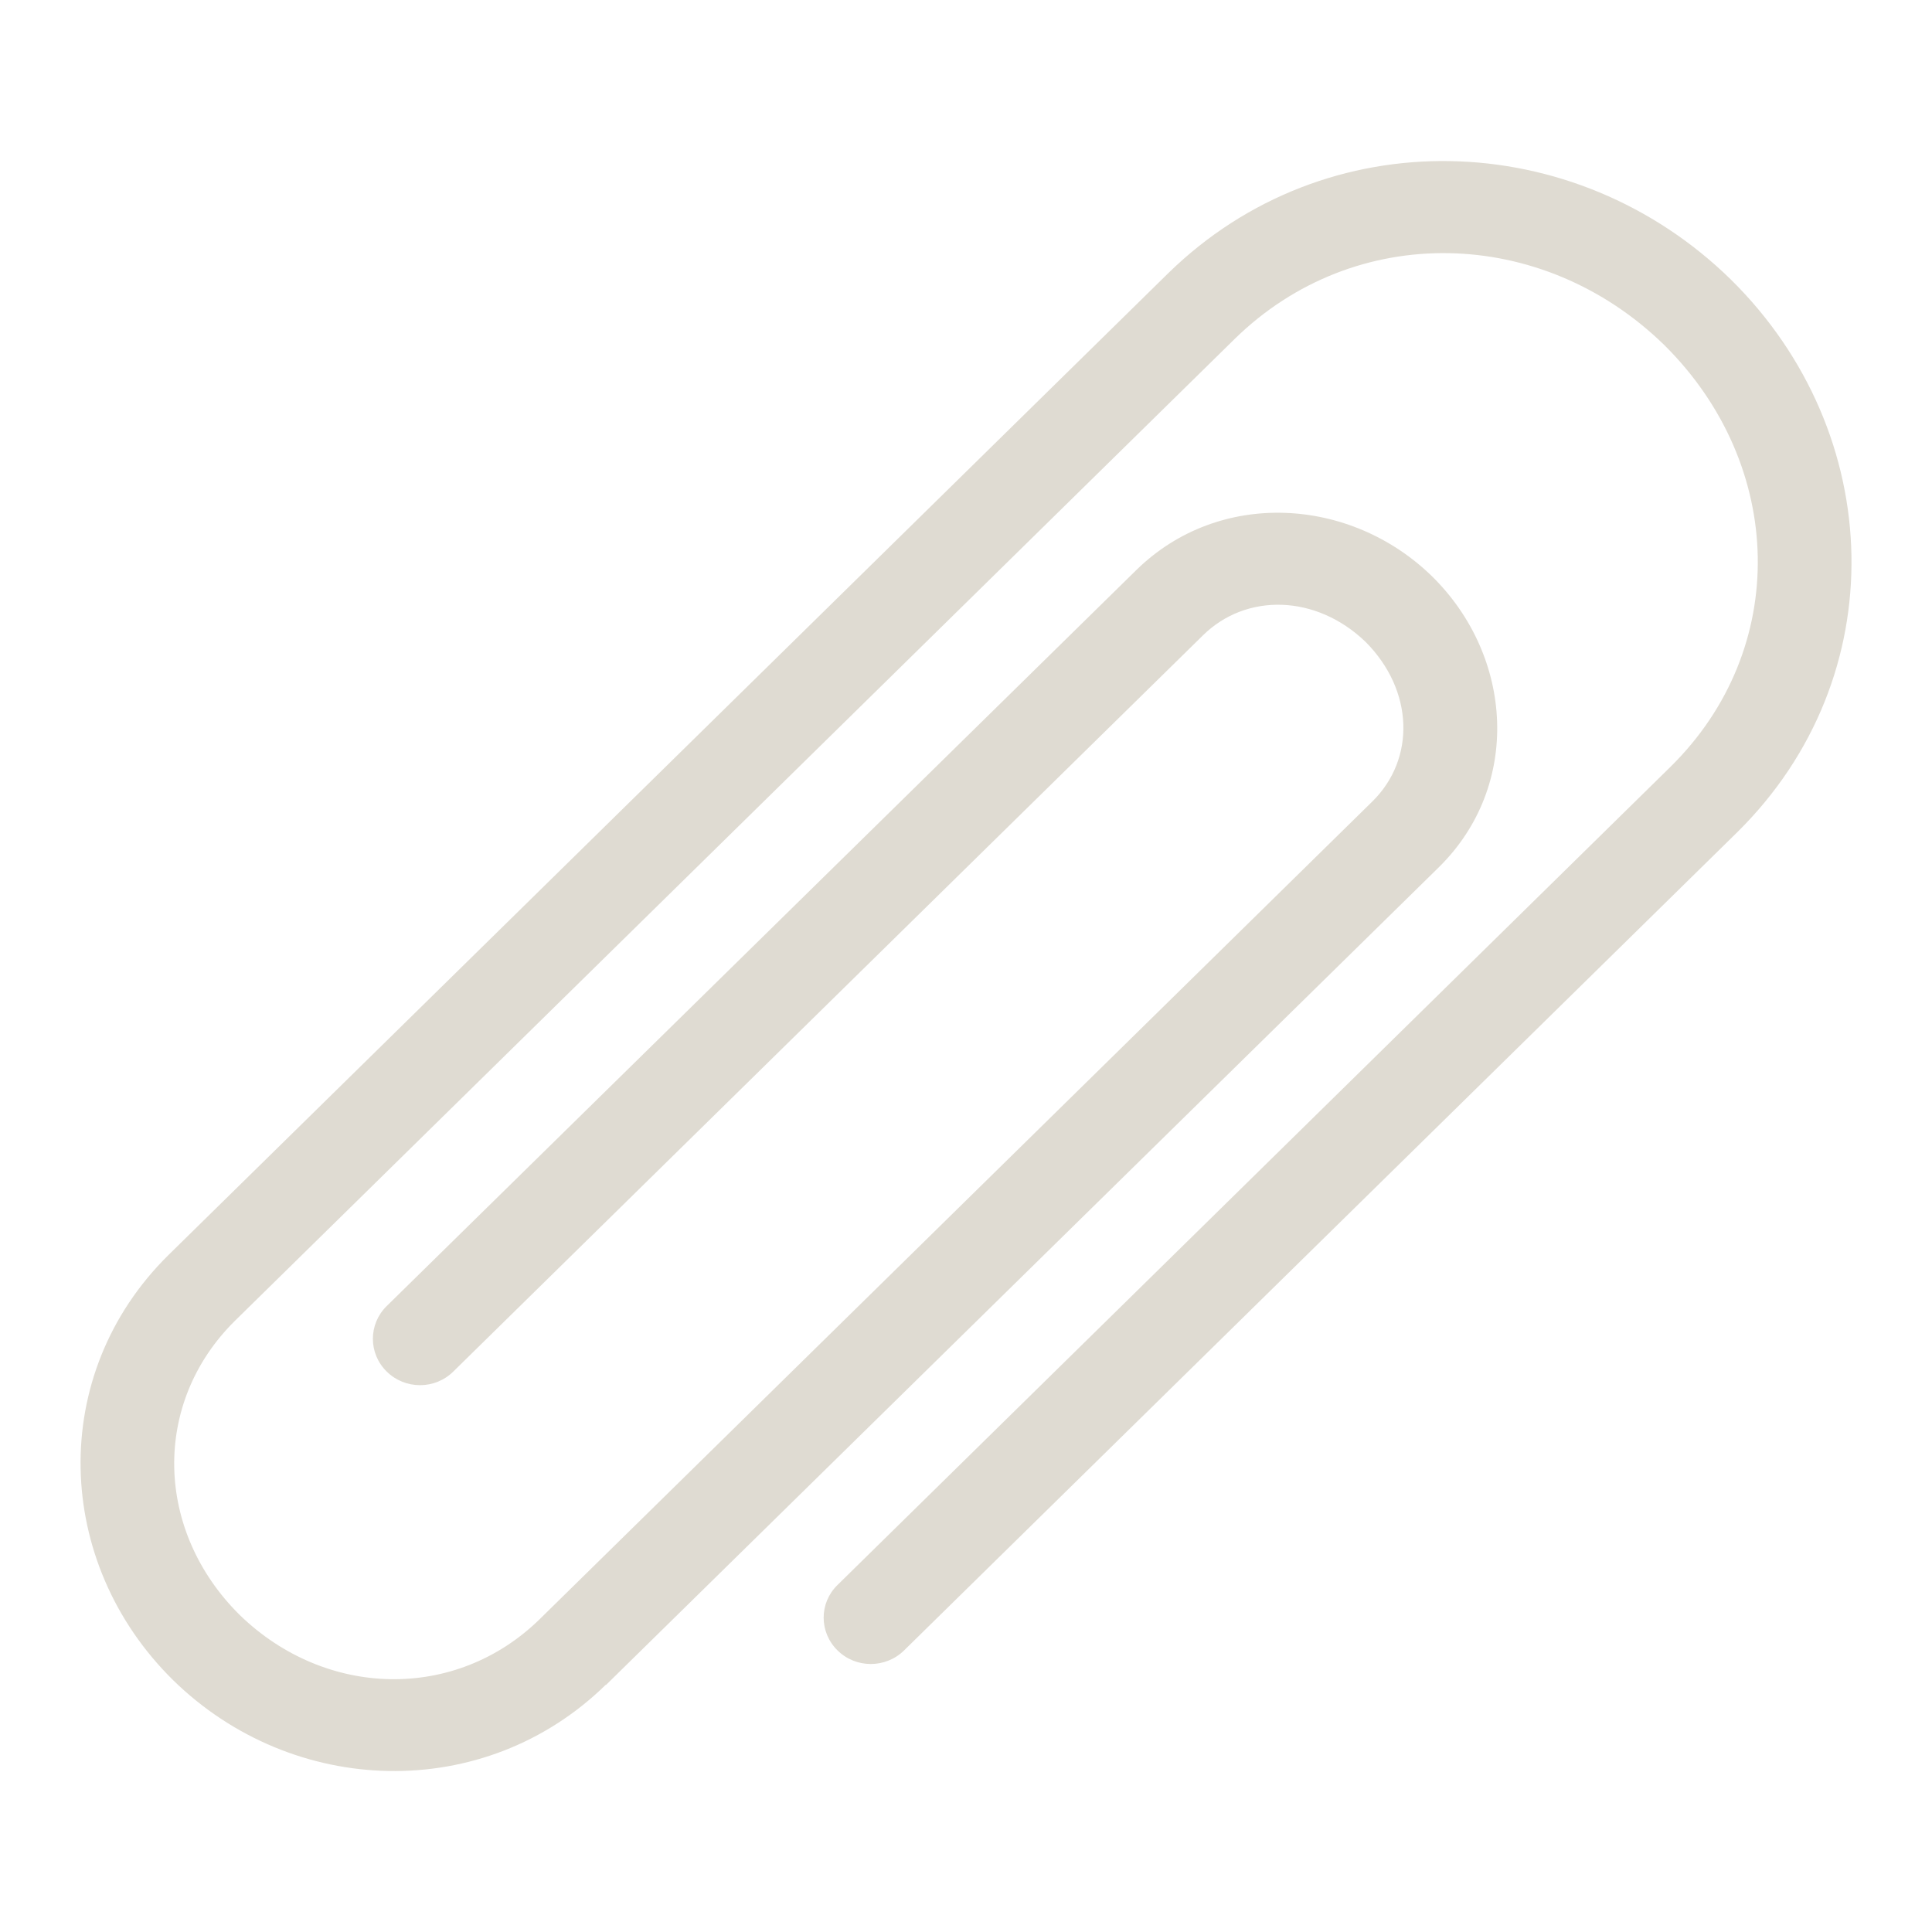 <?xml version="1.0" encoding="UTF-8" standalone="no"?>
<!-- Created with Inkscape (http://www.inkscape.org/) -->

<svg
   xmlns:dc="http://purl.org/dc/elements/1.1/"
   xmlns:cc="http://creativecommons.org/ns#"
   xmlns:rdf="http://www.w3.org/1999/02/22-rdf-syntax-ns#"
   xmlns:svg="http://www.w3.org/2000/svg"
   xmlns="http://www.w3.org/2000/svg"
   xmlns:sodipodi="http://sodipodi.sourceforge.net/DTD/sodipodi-0.dtd"
   xmlns:inkscape="http://www.inkscape.org/namespaces/inkscape"
   width="24"
   height="24"
   id="svg3465"
   version="1.1"
   inkscape:version="0.48.3.1 r9886"
   sodipodi:docname="diodon-panel.svg">
  <defs
     id="defs3467" />
  <sodipodi:namedview
     id="base"
     pagecolor="#ffffff"
     bordercolor="#666666"
     borderopacity="1.0"
     inkscape:pageopacity="0.0"
     inkscape:pageshadow="2"
     inkscape:zoom="33.136364"
     inkscape:cx="5.6886145"
     inkscape:cy="14.989179"
     inkscape:document-units="px"
     inkscape:current-layer="layer1"
     showgrid="true"
     inkscape:window-width="1600"
     inkscape:window-height="876"
     inkscape:window-x="0"
     inkscape:window-y="24"
     inkscape:window-maximized="1">
    <inkscape:grid
       type="xygrid"
       id="grid3491"
       empspacing="5"
       visible="true"
       enabled="true"
       snapvisiblegridlinesonly="true" />
  </sodipodi:namedview>
  <g
     inkscape:label="Layer 1"
     inkscape:groupmode="layer"
     id="layer1"
     transform="translate(0,-1028.362)">
    <path
       inkscape:connector-curvature="0"
       d="m 7.527,1049.289 c -1.509,1.478 -3.888,1.402 -5.377,-0.056 -1.483,-1.461 -1.561,-3.798 -0.057,-5.281 L 14.51,1031.758 c 1.963,-1.921 5.051,-1.824 6.992,0.077 1.934,1.907 2.033,4.94 0.077,6.867 l -10.348,10.162 c -0.229,0.225 -0.599,0.225 -0.827,0 -0.229,-0.225 -0.23,-0.588 -8.92e-4,-0.812 l 10.347,-10.163 c 1.49,-1.465 1.43,-3.75 -0.077,-5.242 -1.517,-1.479 -3.844,-1.537 -5.337,-0.073 L 2.92,1044.768 c -1.036,1.022 -0.998,2.61 0.057,3.655 1.067,1.037 2.681,1.073 3.723,0.057 l 10.347,-10.161 c 0.538,-0.528 0.518,-1.38 -0.084,-1.984 -0.614,-0.59 -1.482,-0.61 -2.02,-0.08 l -9.312,9.145 c -0.229,0.226 -0.599,0.225 -0.827,0 -0.229,-0.224 -0.229,-0.589 -8.885e-4,-0.813 l 9.314,-9.145 c 1.03,-1.008 2.661,-0.91 3.674,0.081 1.012,0.997 1.11,2.599 0.085,3.61 l -10.349,10.161 z"
       style="fill:#dfdbd2;fill-opacity:1;fill-rule:nonzero;stroke:none"
       id="path108" />
  </g>
</svg>
